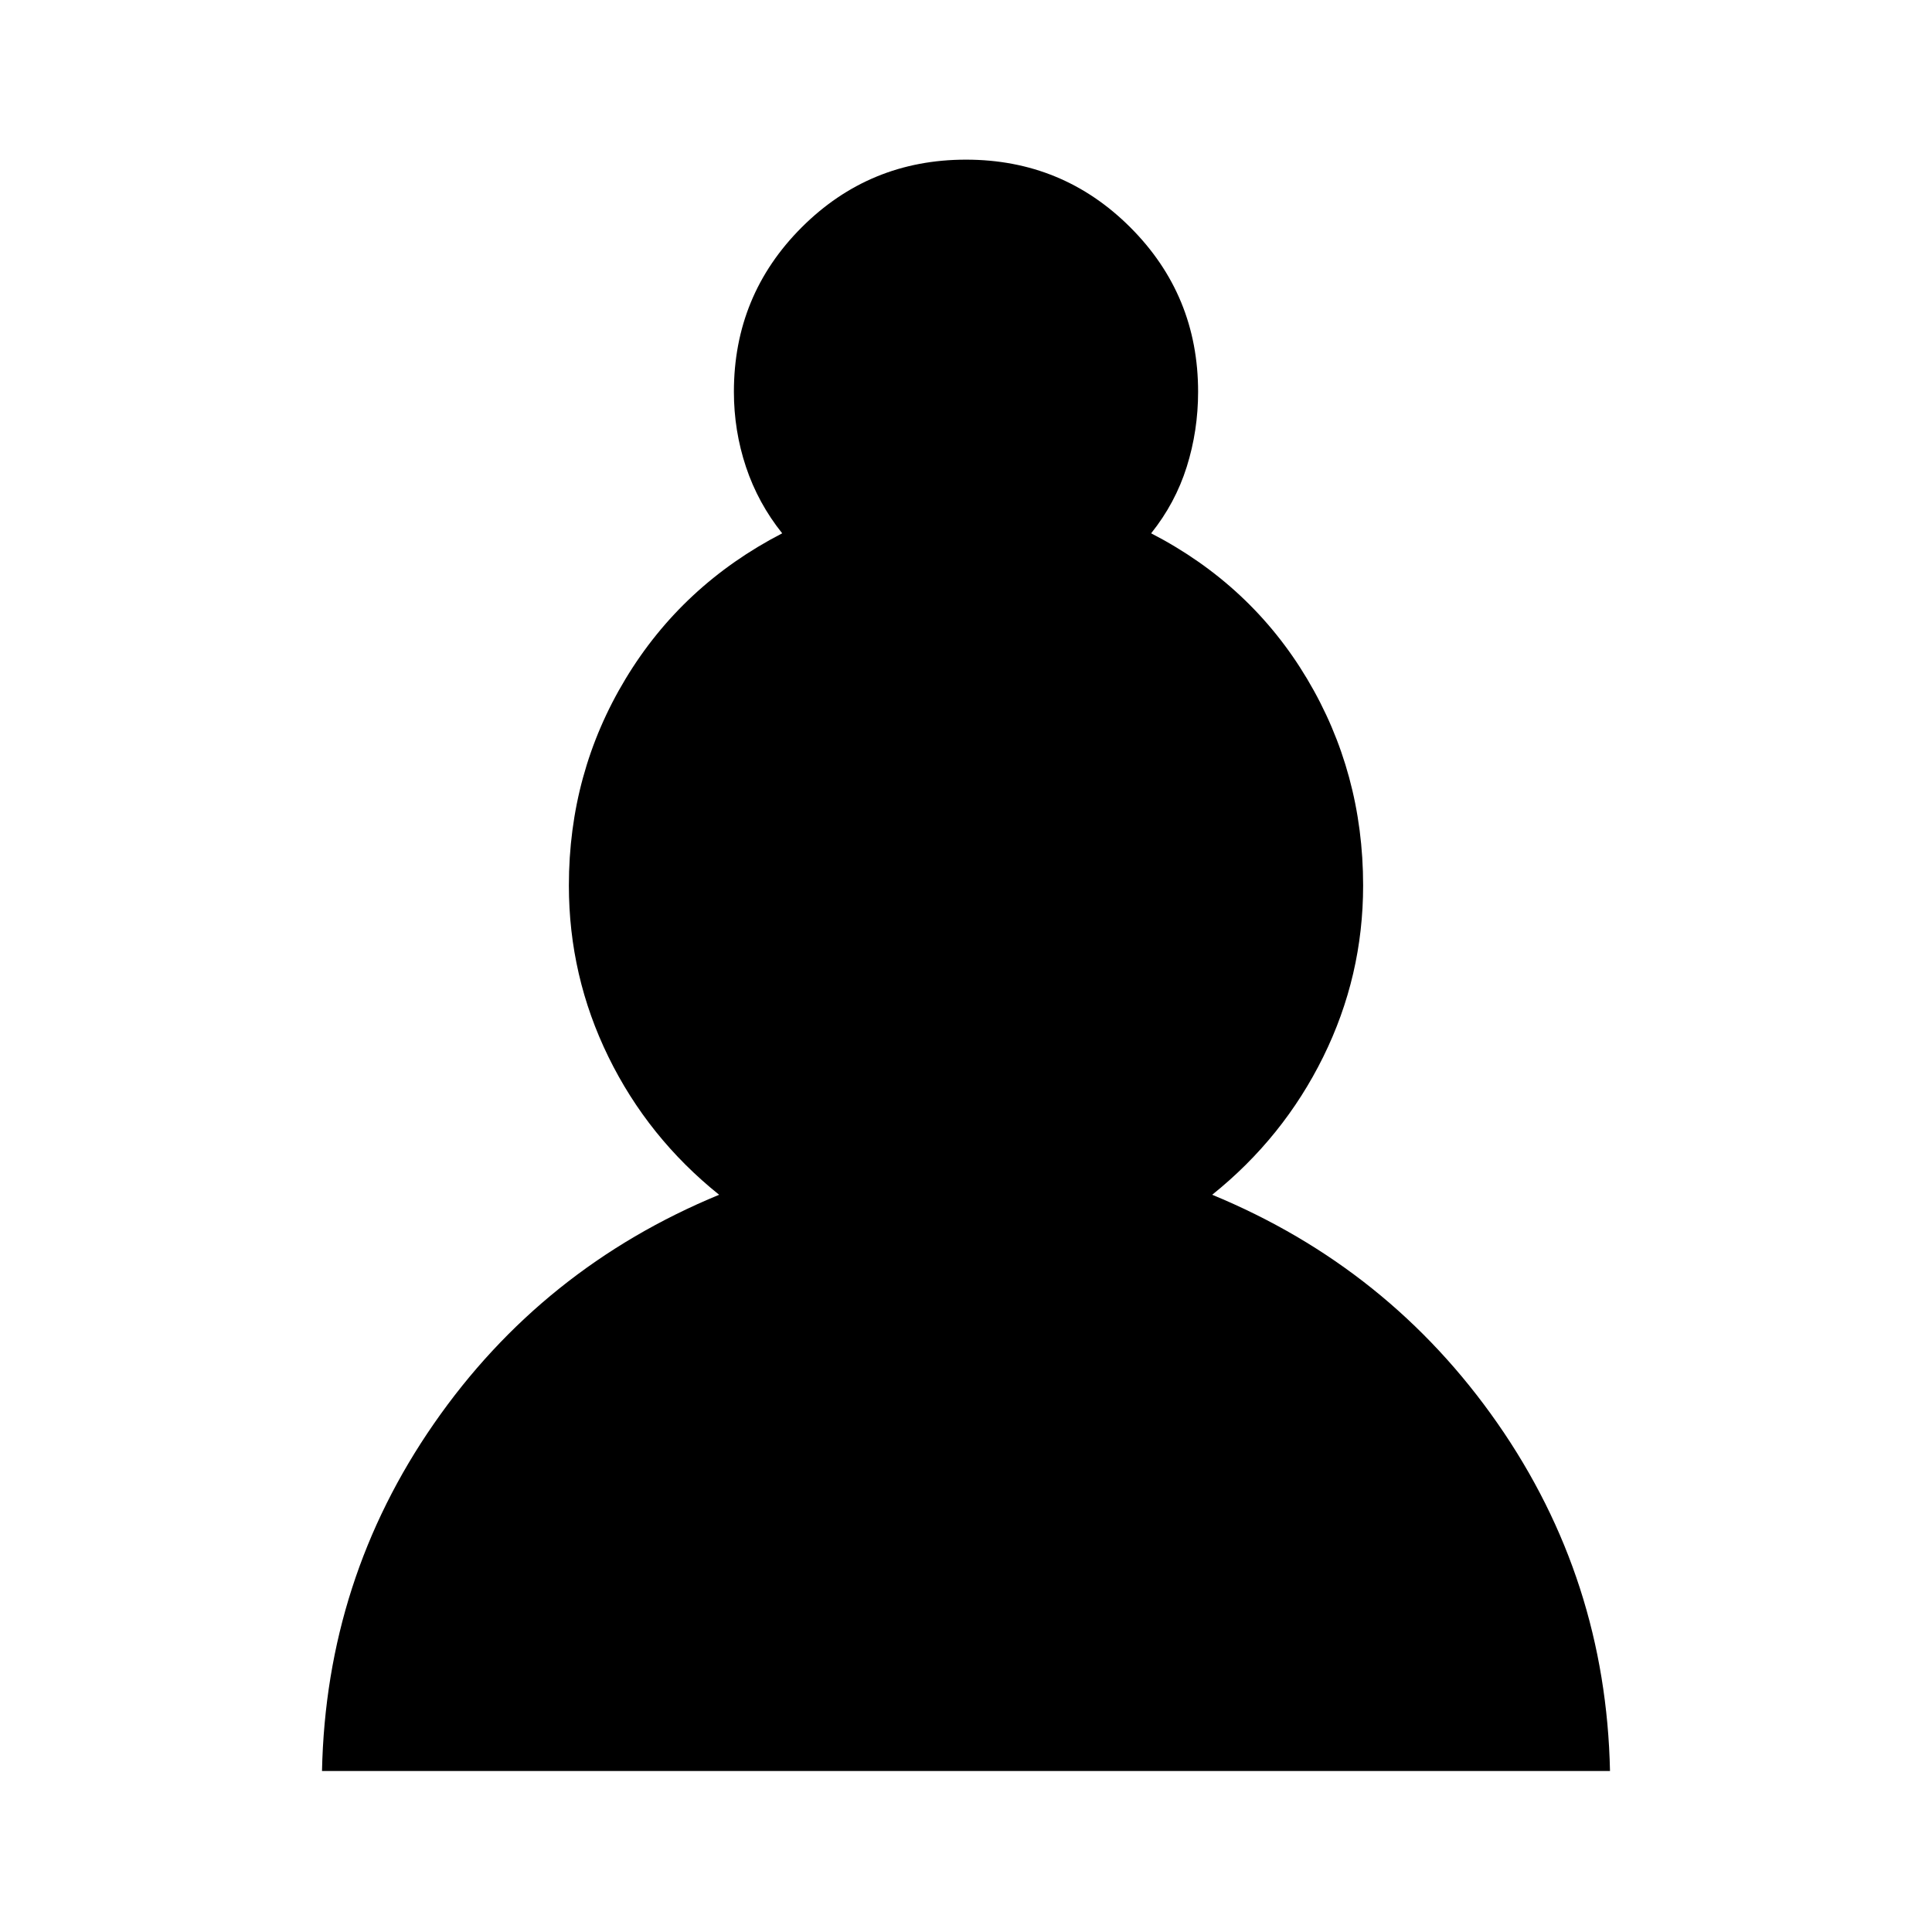 <svg xmlns="http://www.w3.org/2000/svg" height="40" viewBox="0 -960 960 960" width="40"><path d="M160-80q2-95.33 55.67-172.67Q269.33-330 357.33-366.33q-35.33-28.34-55-68.5Q282.67-475 282.67-520q0-56 28.16-102.67Q339-669.33 388.67-695q-12-15-18-33t-6-37.33q0-48 33.66-81.67Q432-880.67 480-880.67T561.67-847q33.66 33.67 33.66 81.67 0 19.33-5.66 37.33Q584-710 572-695q49.67 25.67 77.5 72.33Q677.33-576 677.33-520q0 45-19.83 85.17-19.83 40.16-55.17 68.5 88 36.33 141.84 113.66Q798-175.33 800-80H160Z"/></svg>